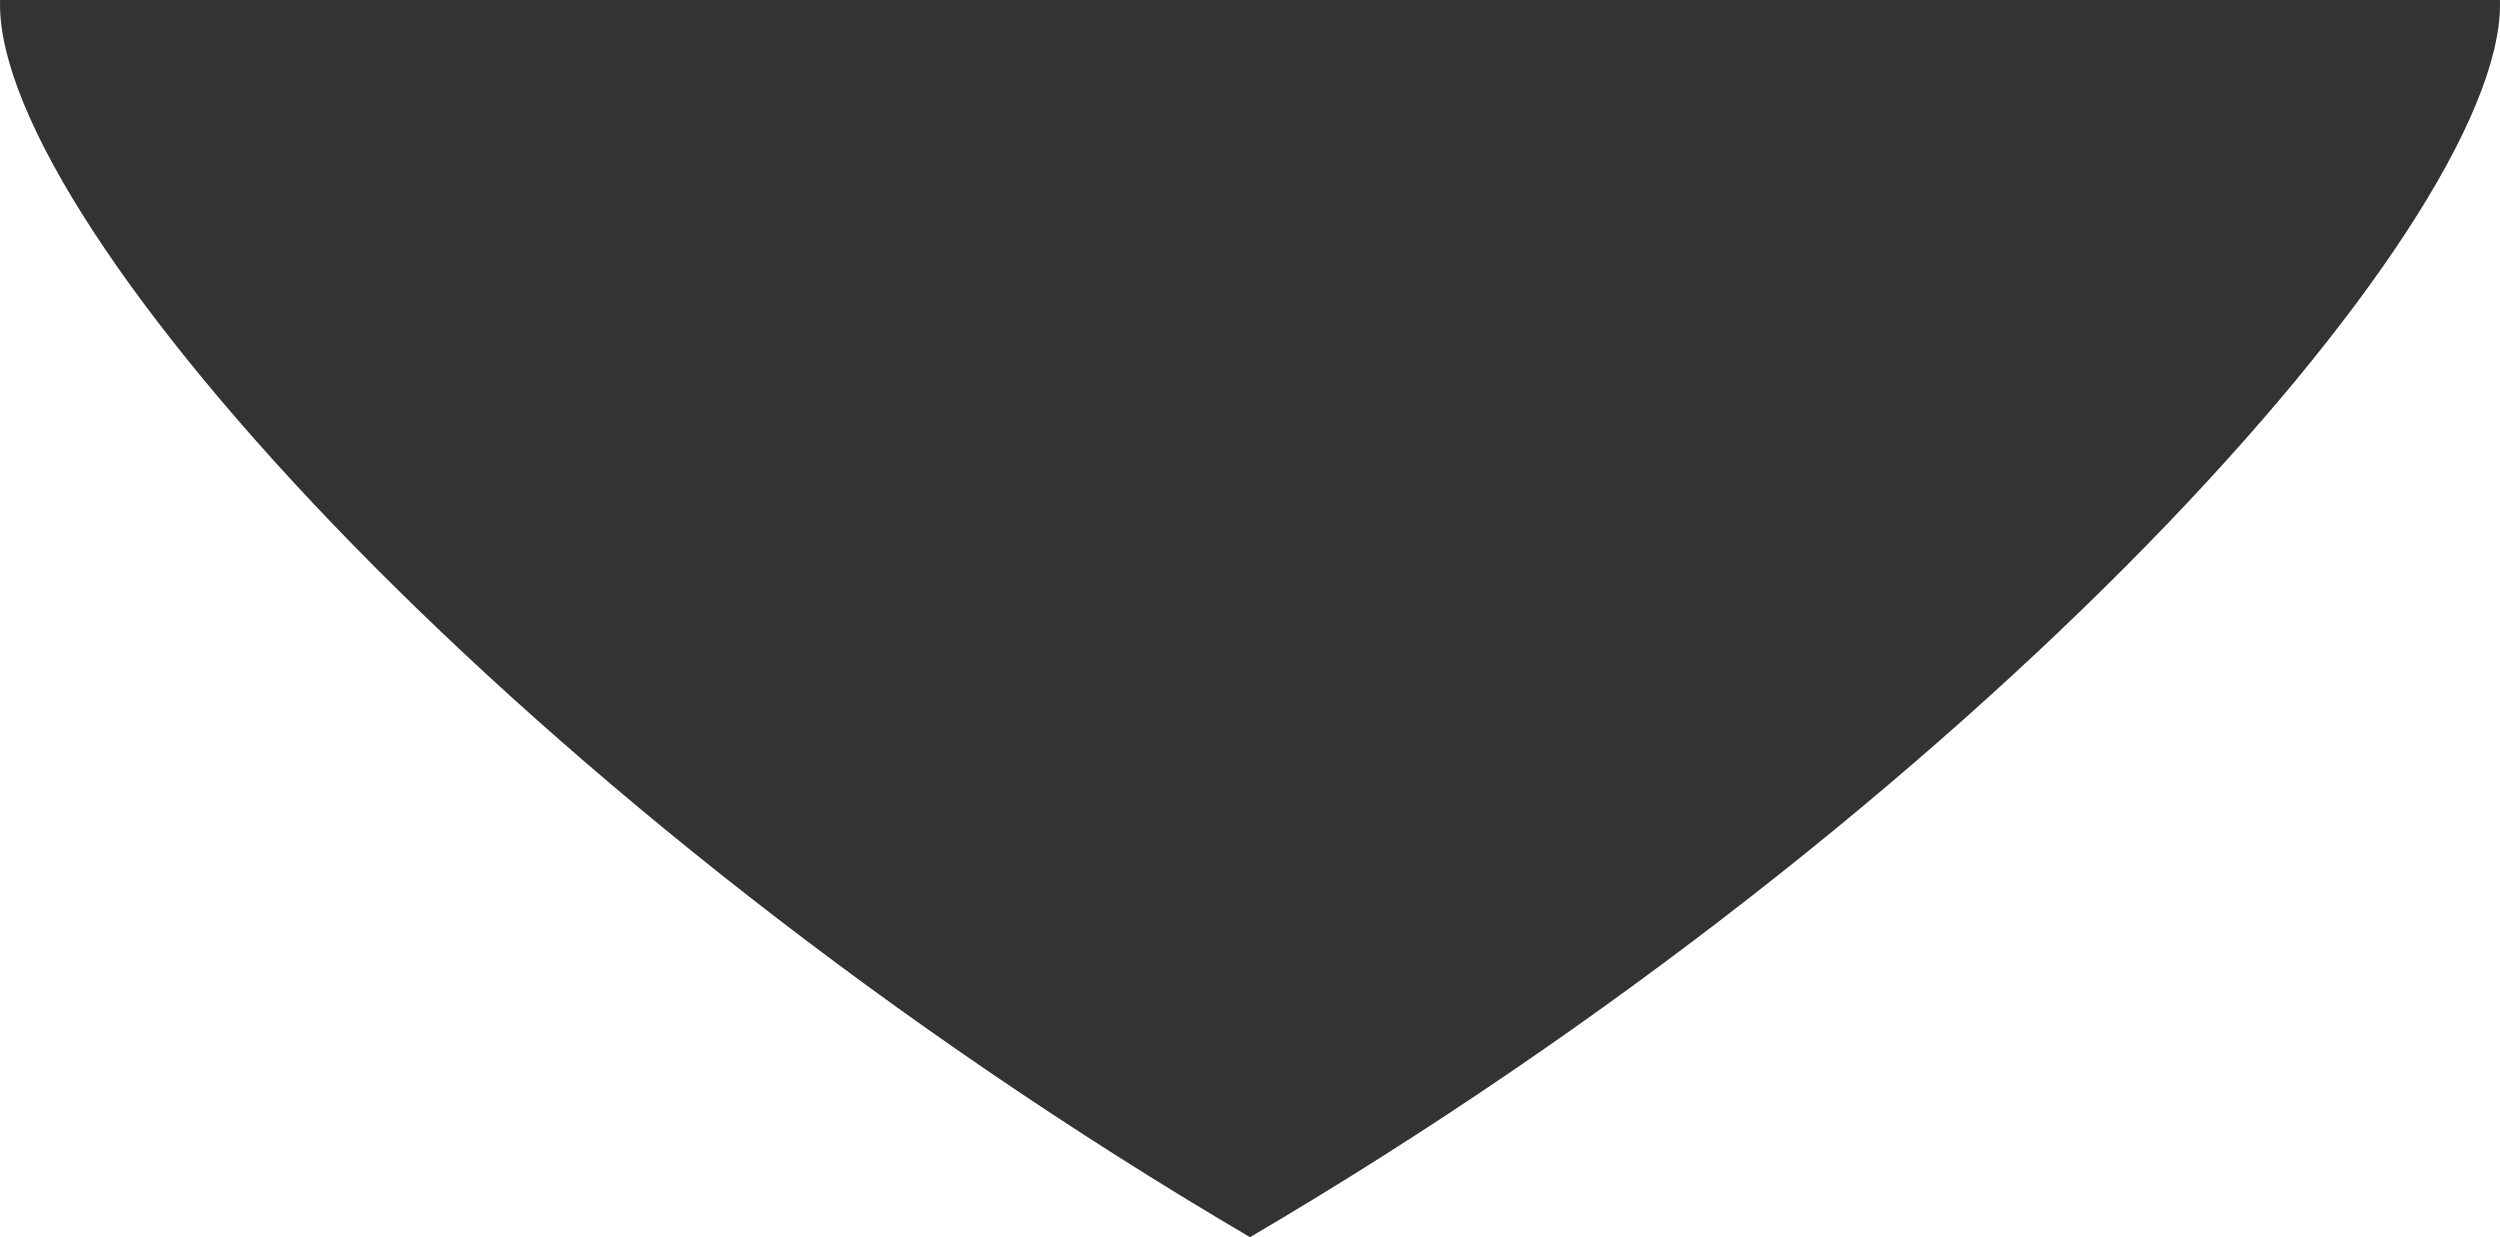 <svg width="390" height="193" viewBox="0 0 390 193" fill="none" xmlns="http://www.w3.org/2000/svg">
<rect x="0" y="0" width="390" height="193" fill="#333333" stroke="none"/>
<path fill-rule="evenodd" clip-rule="evenodd" d="M8.44825e-06 0H0V0.705V193H195H390V0.73C389.96 35.602 308.084 126.603 195 193C81.888 126.587 0 35.558 0 0.705C0 0.467 0.004 0.232 0.011 0H8.44825e-06ZM389.989 0C389.996 0.224 390 0.451 390 0.68V0H389.989Z" fill="white"/>
</svg>
